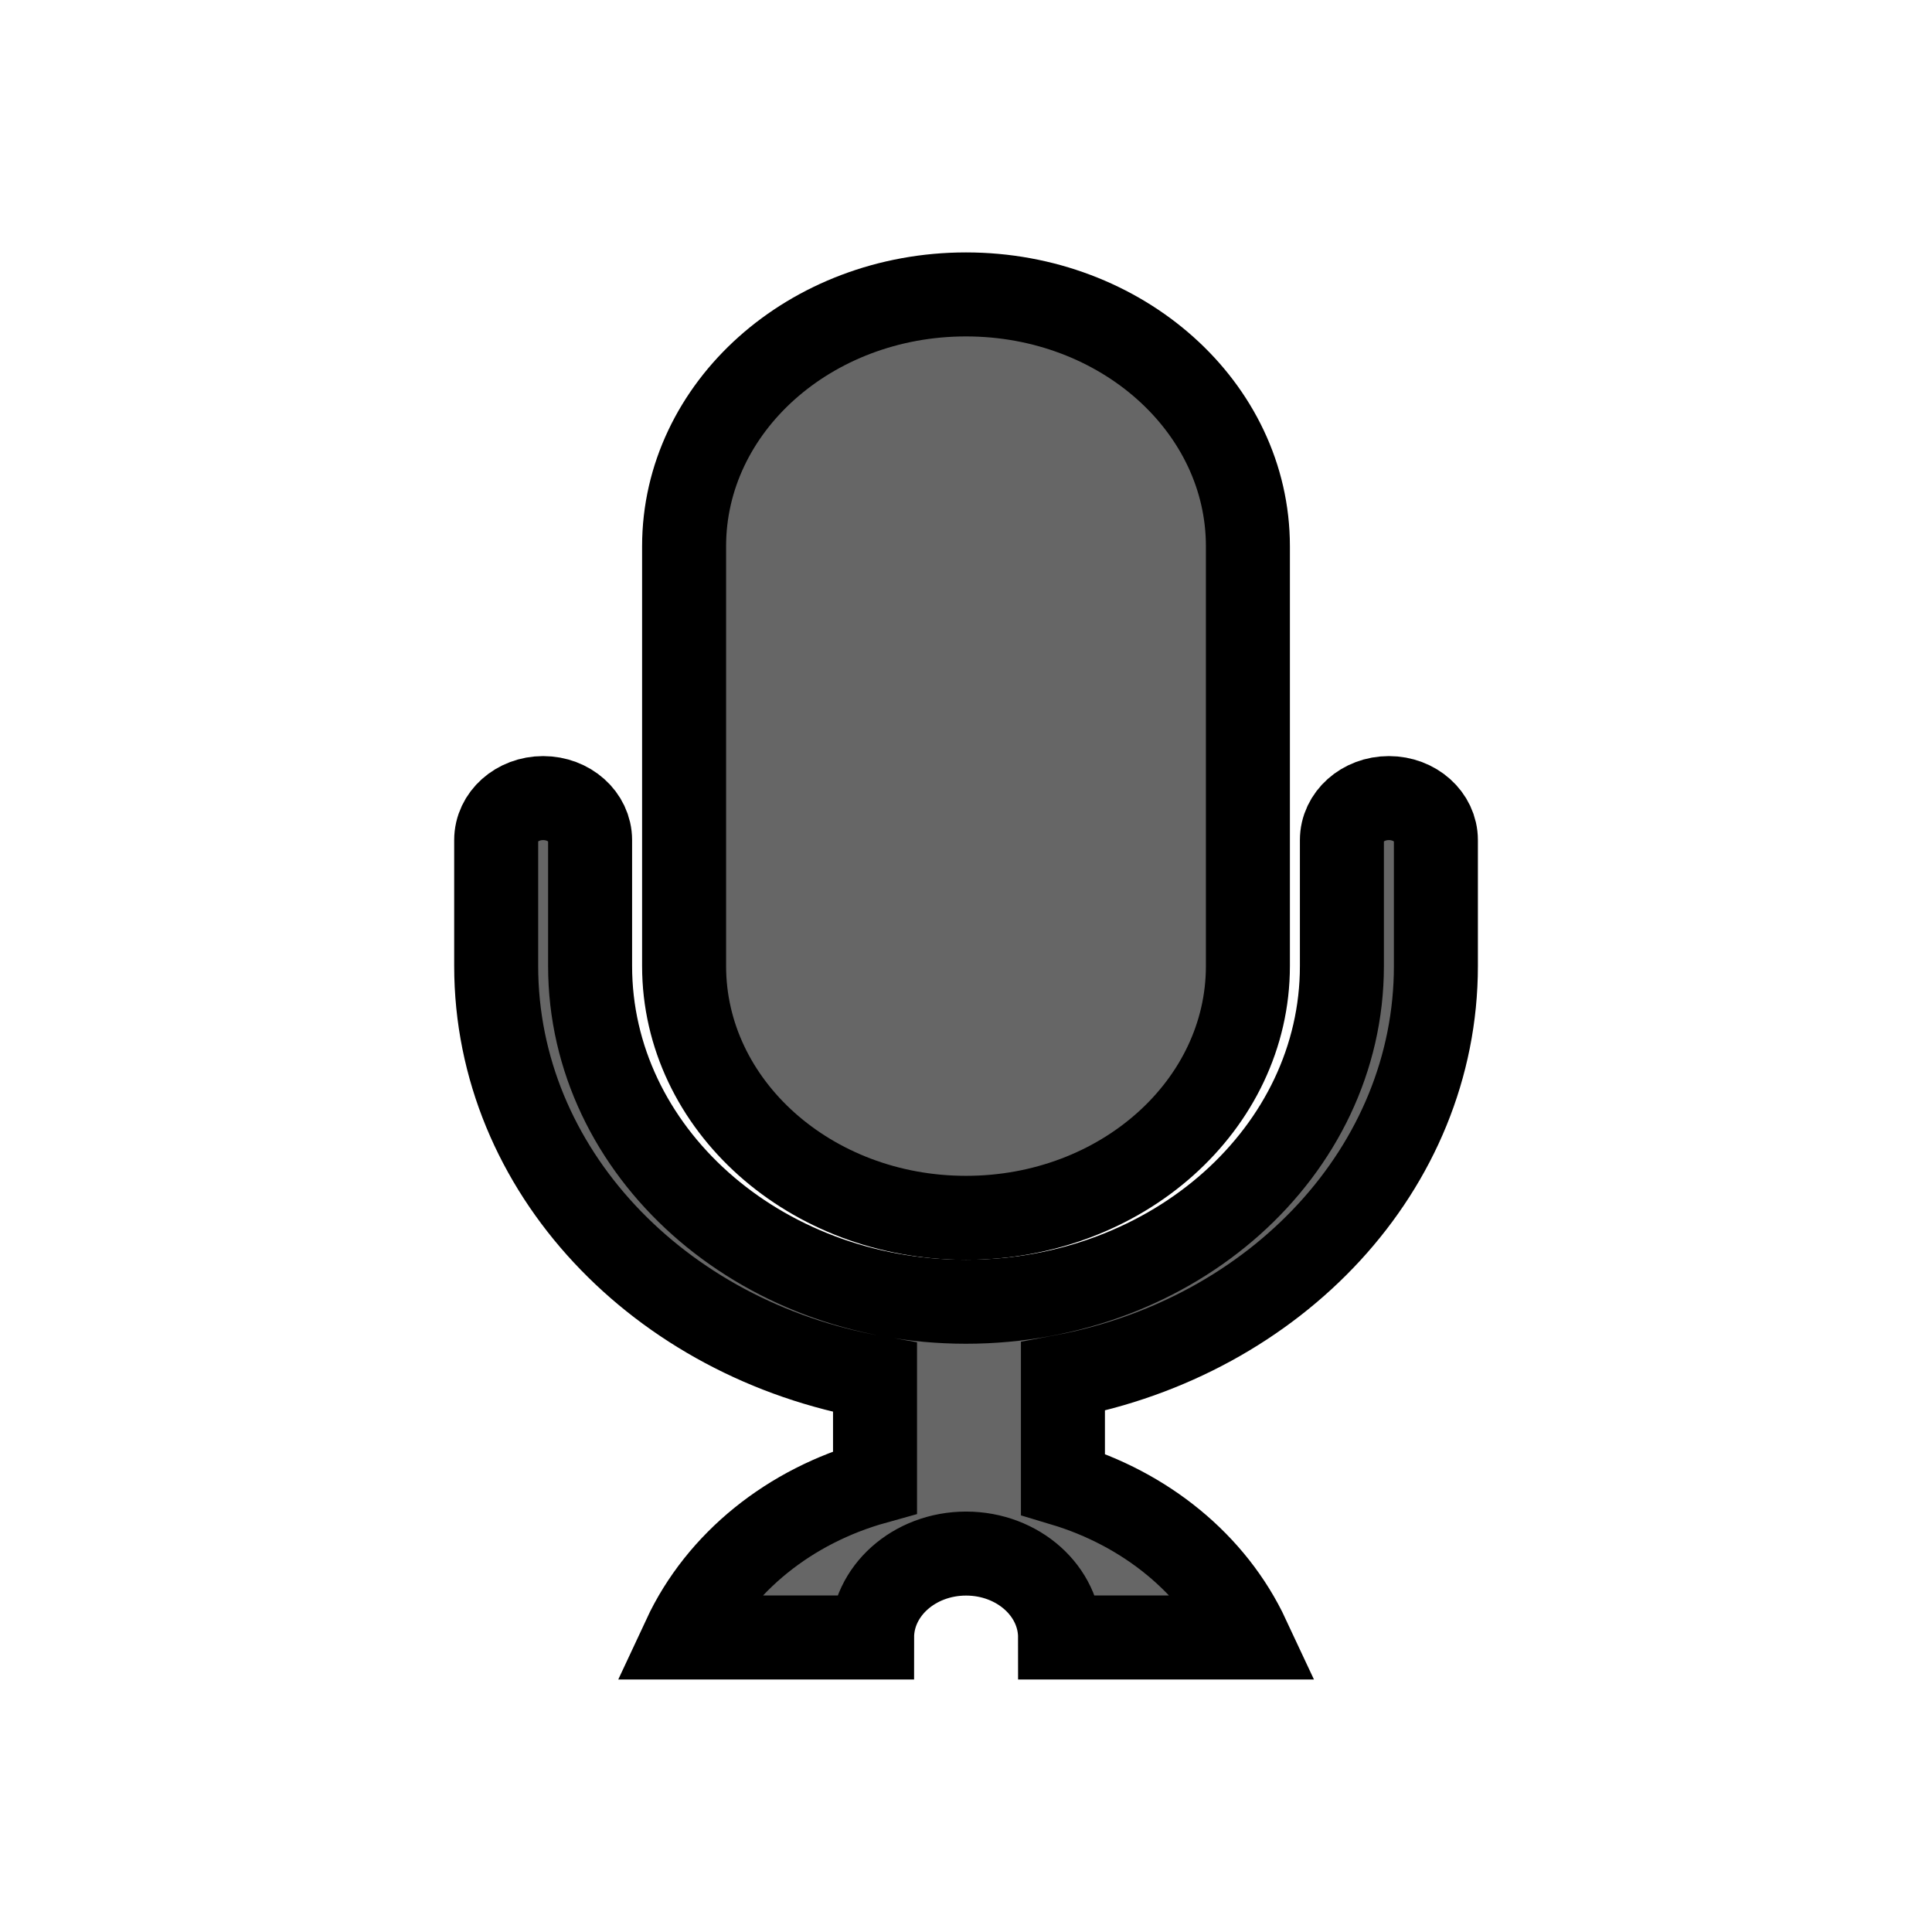 <svg width="23" height="23" xmlns="http://www.w3.org/2000/svg">
 <g>
  <title>background</title>
  <rect x="-1" y="-1" width="25" height="25" id="canvas_background" fill="none"/>
 </g>

 <g>
  <title>Layer 1</title>
  <path d="m305,512" id="svg_1"/>
  <line x1="305" y1="512" x2="368" y2="512" id="svg_2"/>
  <g stroke="null" id="svg_3">
   <path stroke="null" fill="#666666" d="m11.5,14.498c1.853,0 3.356,-1.342 3.356,-2.998l0,-4.997c0,-1.656 -1.503,-2.998 -3.356,-2.998c-1.853,0 -3.356,1.342 -3.356,2.998l0,4.997c0,1.656 1.503,2.998 3.356,2.998z" id="svg_4"/>
   <path stroke="null" fill="#666666" d="m16.534,9.501c-0.309,0 -0.559,0.223 -0.559,0.5l0,1.499c0,2.208 -2.004,3.997 -4.475,3.997s-4.475,-1.79 -4.475,-3.997l0,-1.499c0,-0.276 -0.25,-0.5 -0.559,-0.5s-0.559,0.223 -0.559,0.5l0,1.499c0,2.428 1.94,4.448 4.51,4.899l0,1.246c-1.01,0.281 -1.852,0.948 -2.272,1.849l2.237,0c0,-0.552 0.501,-0.999 1.119,-0.999s1.119,0.447 1.119,0.999l2.237,0c-0.411,-0.88 -1.225,-1.533 -2.203,-1.826l0,-1.28c2.536,-0.475 4.44,-2.482 4.44,-4.888l0,-1.499c0,-0.276 -0.25,-0.5 -0.559,-0.5z" id="svg_5"/>
  </g>
 </g>
</svg>